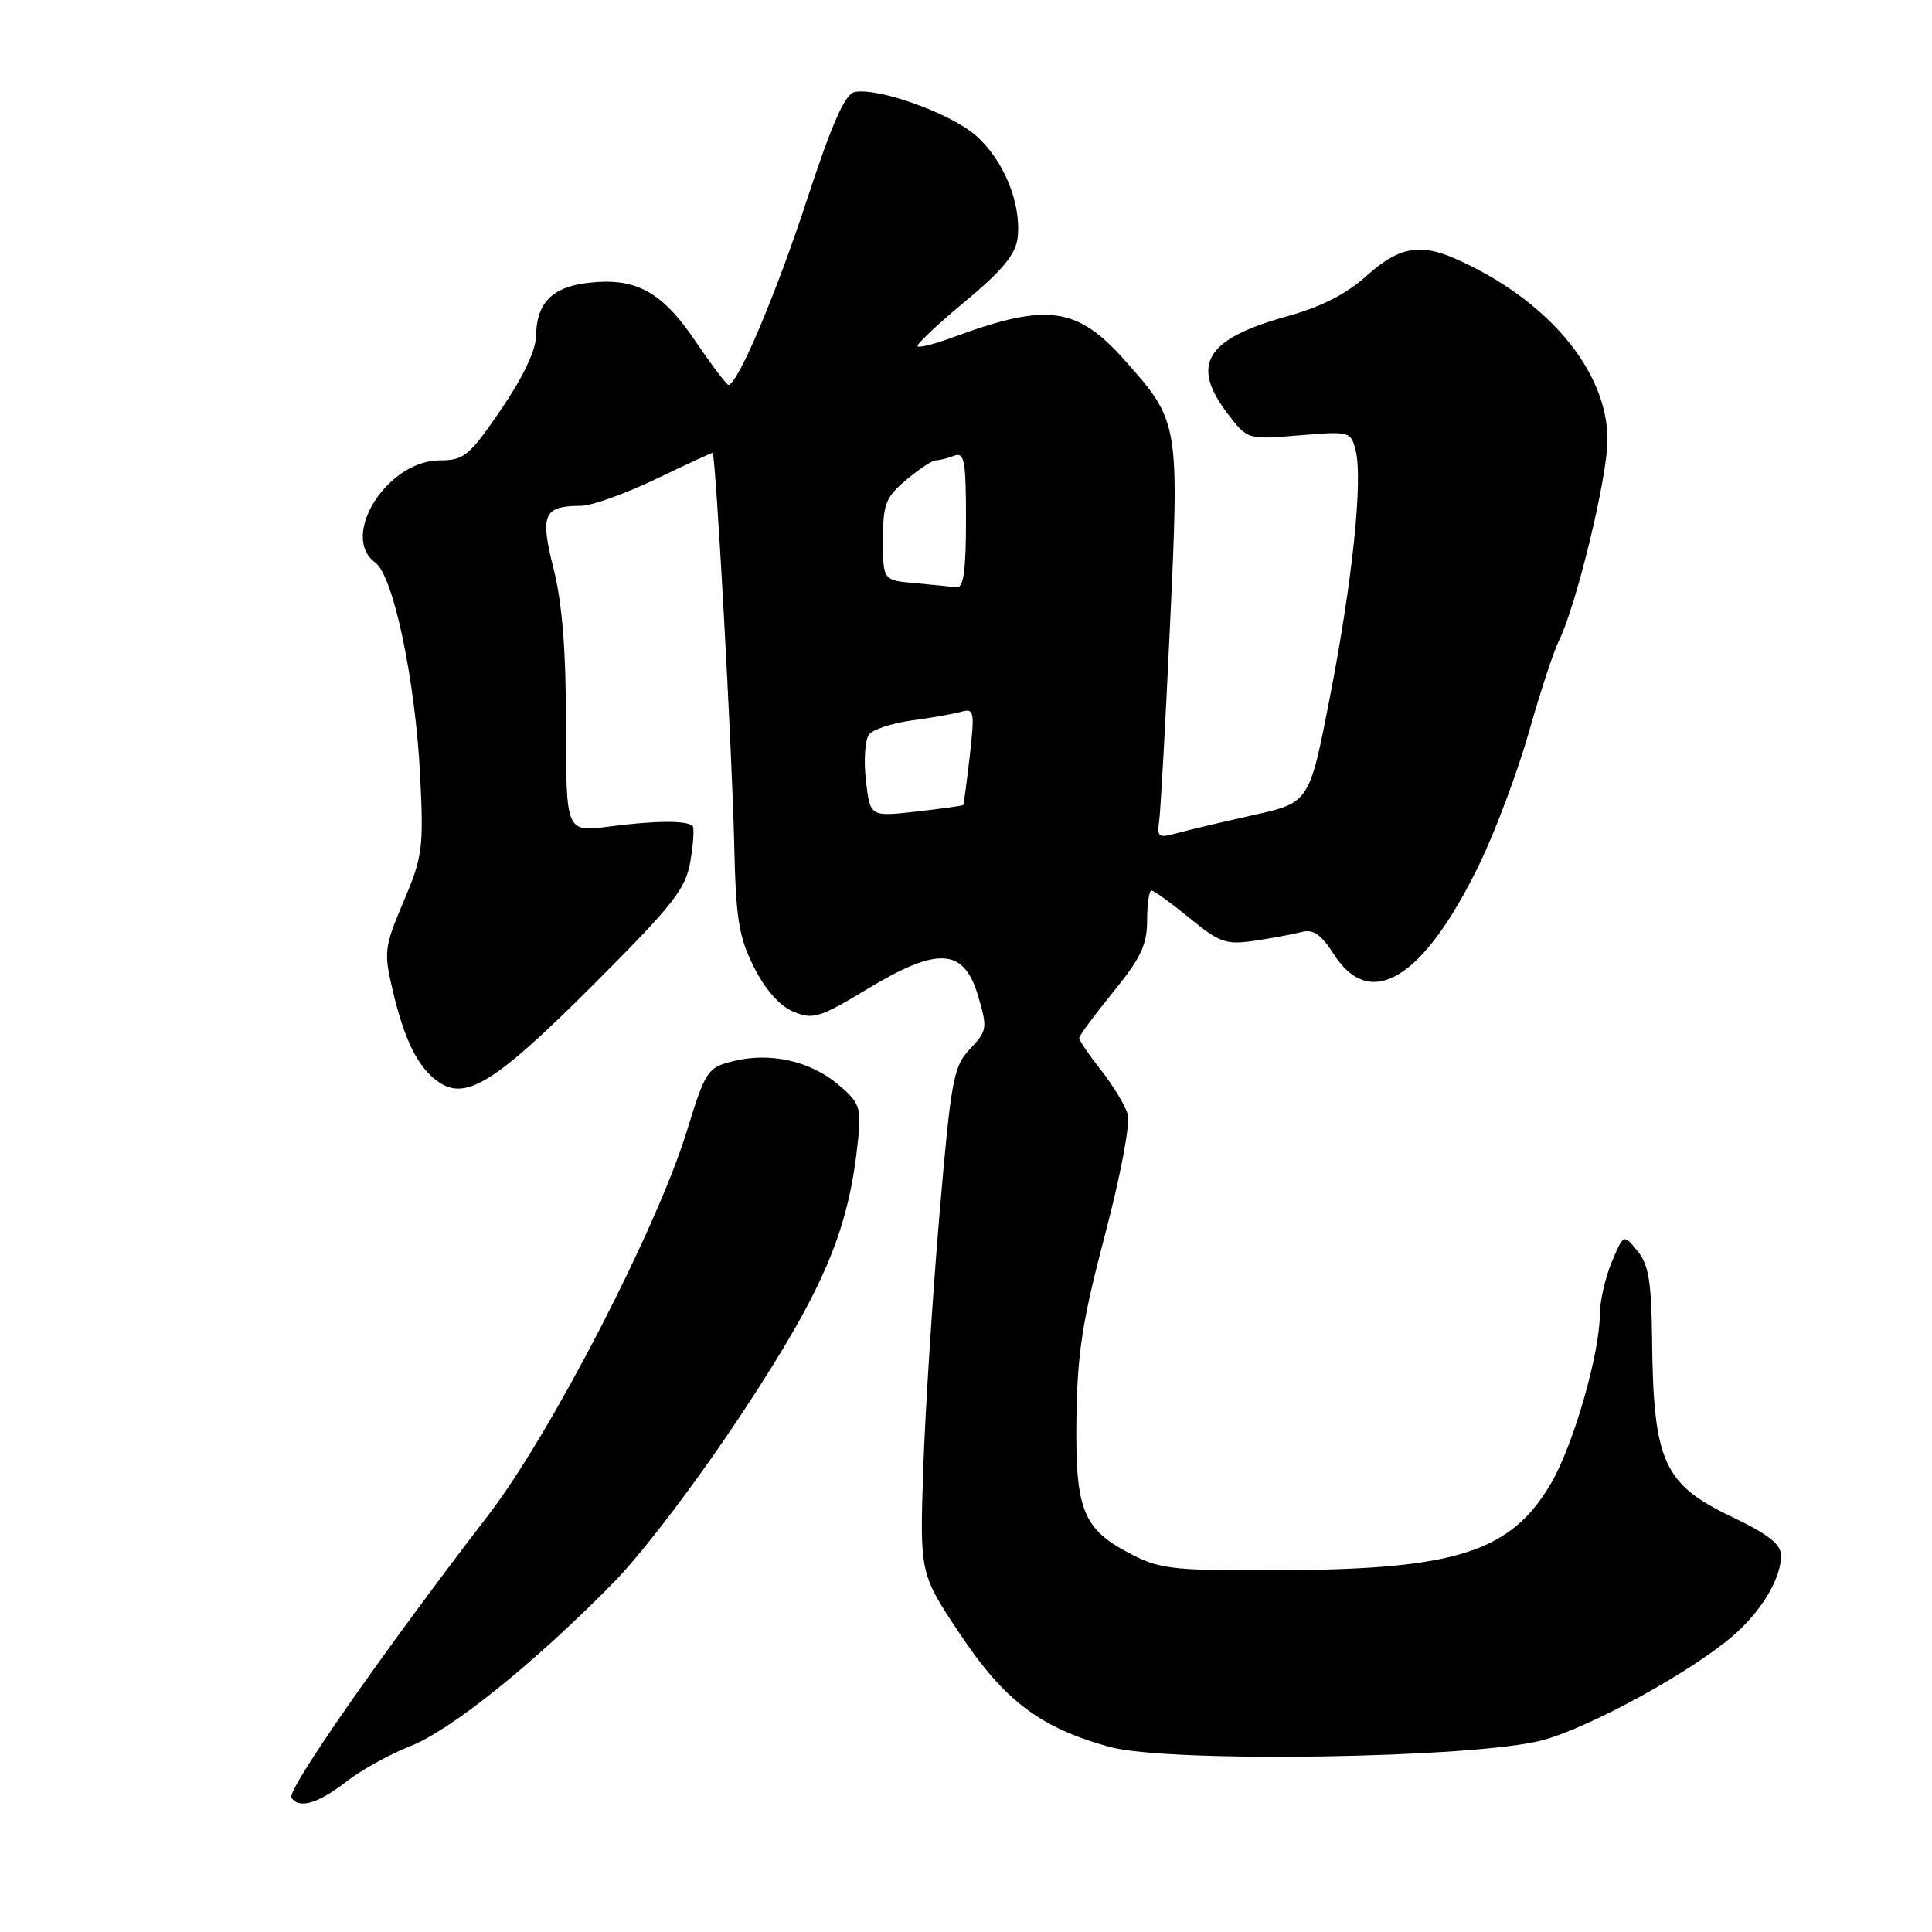 <?xml version="1.0" encoding="UTF-8" standalone="no"?>
<!DOCTYPE svg PUBLIC "-//W3C//DTD SVG 1.1//EN" "http://www.w3.org/Graphics/SVG/1.1/DTD/svg11.dtd" >
<svg xmlns="http://www.w3.org/2000/svg" xmlns:xlink="http://www.w3.org/1999/xlink" version="1.1" viewBox="0 0 256 256">
 <g >
 <path fill="currentColor"
d=" M 45.81 236.13 C 47.84 234.55 51.68 232.42 54.35 231.38 C 59.74 229.29 70.95 220.26 81.36 209.63 C 85.32 205.58 92.57 196.00 98.56 186.91 C 109.27 170.64 112.49 162.98 113.71 150.91 C 114.13 146.74 113.89 146.08 111.06 143.70 C 107.34 140.57 102.02 139.39 97.15 140.61 C 93.74 141.46 93.49 141.83 90.97 150.00 C 86.98 162.90 72.95 190.04 64.74 200.71 C 50.59 219.11 38.00 237.18 38.62 238.19 C 39.57 239.73 42.13 238.99 45.81 236.13 Z  M 204.50 230.56 C 210.95 228.77 224.35 221.38 229.77 216.63 C 233.49 213.36 236.00 209.12 236.00 206.10 C 236.00 204.63 234.30 203.29 229.50 201.00 C 220.43 196.67 219.08 193.69 218.91 177.60 C 218.83 169.85 218.46 167.56 216.97 165.75 C 215.14 163.50 215.14 163.50 213.57 167.22 C 212.71 169.26 211.99 172.41 211.98 174.22 C 211.96 179.44 208.45 191.56 205.52 196.55 C 200.25 205.55 193.08 207.91 170.52 208.05 C 155.84 208.15 153.82 207.95 150.13 206.06 C 143.49 202.68 142.48 200.25 142.63 188.04 C 142.74 179.38 143.41 175.03 146.41 163.64 C 148.49 155.74 149.79 148.86 149.43 147.64 C 149.08 146.46 147.49 143.84 145.90 141.81 C 144.30 139.78 143.00 137.86 143.00 137.54 C 143.00 137.23 145.03 134.49 147.50 131.45 C 151.15 126.97 152.00 125.17 152.00 121.96 C 152.00 119.78 152.26 118.00 152.58 118.00 C 152.90 118.00 155.16 119.64 157.60 121.63 C 161.61 124.92 162.44 125.21 166.27 124.65 C 168.59 124.31 171.40 123.78 172.50 123.49 C 174.00 123.08 175.07 123.83 176.76 126.47 C 181.61 134.05 188.68 129.65 196.03 114.50 C 198.16 110.10 201.11 102.22 202.59 97.00 C 204.07 91.78 205.84 86.38 206.52 85.00 C 208.86 80.31 213.00 63.24 213.00 58.27 C 213.00 49.10 204.96 39.58 192.70 34.22 C 188.09 32.21 185.25 32.78 181.09 36.54 C 178.42 38.95 175.05 40.67 170.55 41.91 C 159.78 44.90 157.70 48.29 162.65 54.79 C 165.30 58.26 165.30 58.26 172.15 57.69 C 178.86 57.13 179.00 57.17 179.63 59.68 C 180.61 63.58 179.21 76.97 176.21 92.43 C 173.50 106.36 173.50 106.36 166.00 108.02 C 161.88 108.94 157.32 110.02 155.87 110.42 C 153.53 111.08 153.29 110.90 153.59 108.83 C 153.78 107.55 154.43 95.87 155.03 82.87 C 156.28 56.07 156.24 55.85 149.07 47.78 C 142.71 40.61 138.76 40.08 126.23 44.71 C 123.88 45.58 121.79 46.11 121.58 45.89 C 121.37 45.68 124.19 43.01 127.85 39.97 C 132.84 35.82 134.58 33.71 134.84 31.50 C 135.36 26.98 133.00 21.21 129.32 17.97 C 125.94 15.01 116.42 11.58 113.25 12.19 C 111.97 12.43 110.27 16.28 106.91 26.51 C 102.81 39.03 97.73 51.00 96.52 51.00 C 96.28 51.00 94.27 48.34 92.06 45.08 C 87.58 38.50 84.11 36.68 77.60 37.52 C 73.10 38.10 71.08 40.25 71.03 44.50 C 71.02 46.39 69.30 50.00 66.40 54.25 C 62.19 60.42 61.48 61.00 58.29 61.00 C 51.32 61.00 44.96 71.06 49.73 74.55 C 52.13 76.30 55.04 90.16 55.67 102.80 C 56.15 112.37 55.99 113.54 53.47 119.47 C 50.92 125.48 50.84 126.16 52.02 131.17 C 53.58 137.84 55.39 141.46 58.09 143.35 C 61.73 145.90 65.66 143.43 78.61 130.49 C 89.27 119.82 90.86 117.81 91.48 114.10 C 91.88 111.77 92.01 109.67 91.77 109.44 C 91.03 108.70 86.74 108.73 80.75 109.52 C 75.00 110.28 75.00 110.28 75.00 96.09 C 75.00 86.25 74.50 79.91 73.35 75.36 C 71.53 68.11 72.00 67.05 77.03 67.02 C 78.42 67.01 82.84 65.42 86.86 63.50 C 90.88 61.57 94.28 60.00 94.42 60.00 C 94.83 60.00 97.01 99.46 97.29 112.00 C 97.51 121.80 97.90 124.19 99.92 128.19 C 101.42 131.16 103.34 133.31 105.14 134.06 C 107.73 135.13 108.62 134.86 114.92 131.05 C 124.30 125.38 127.73 125.60 129.61 131.98 C 130.86 136.24 130.81 136.59 128.54 138.98 C 126.33 141.31 126.02 142.99 124.48 161.00 C 123.57 171.72 122.61 186.80 122.34 194.50 C 121.87 208.50 121.87 208.50 127.18 216.48 C 133.09 225.35 137.81 228.92 147.00 231.47 C 154.80 233.63 195.74 232.98 204.50 230.56 Z  M 114.73 103.36 C 114.43 100.69 114.63 97.96 115.17 97.30 C 115.72 96.64 118.26 95.81 120.83 95.46 C 123.40 95.12 126.34 94.60 127.36 94.31 C 129.08 93.83 129.17 94.26 128.50 100.15 C 128.10 103.64 127.71 106.58 127.63 106.67 C 127.55 106.77 124.74 107.16 121.39 107.54 C 115.29 108.23 115.29 108.23 114.73 103.36 Z  M 121.25 77.27 C 117.00 76.89 117.00 76.89 117.00 71.53 C 117.00 66.78 117.35 65.89 120.08 63.59 C 121.77 62.17 123.53 61.00 123.99 61.00 C 124.46 61.00 125.55 60.73 126.42 60.39 C 127.79 59.87 128.00 61.00 128.00 68.89 C 128.00 75.61 127.67 77.95 126.75 77.83 C 126.06 77.73 123.59 77.48 121.25 77.27 Z "/>
</g>
</svg>